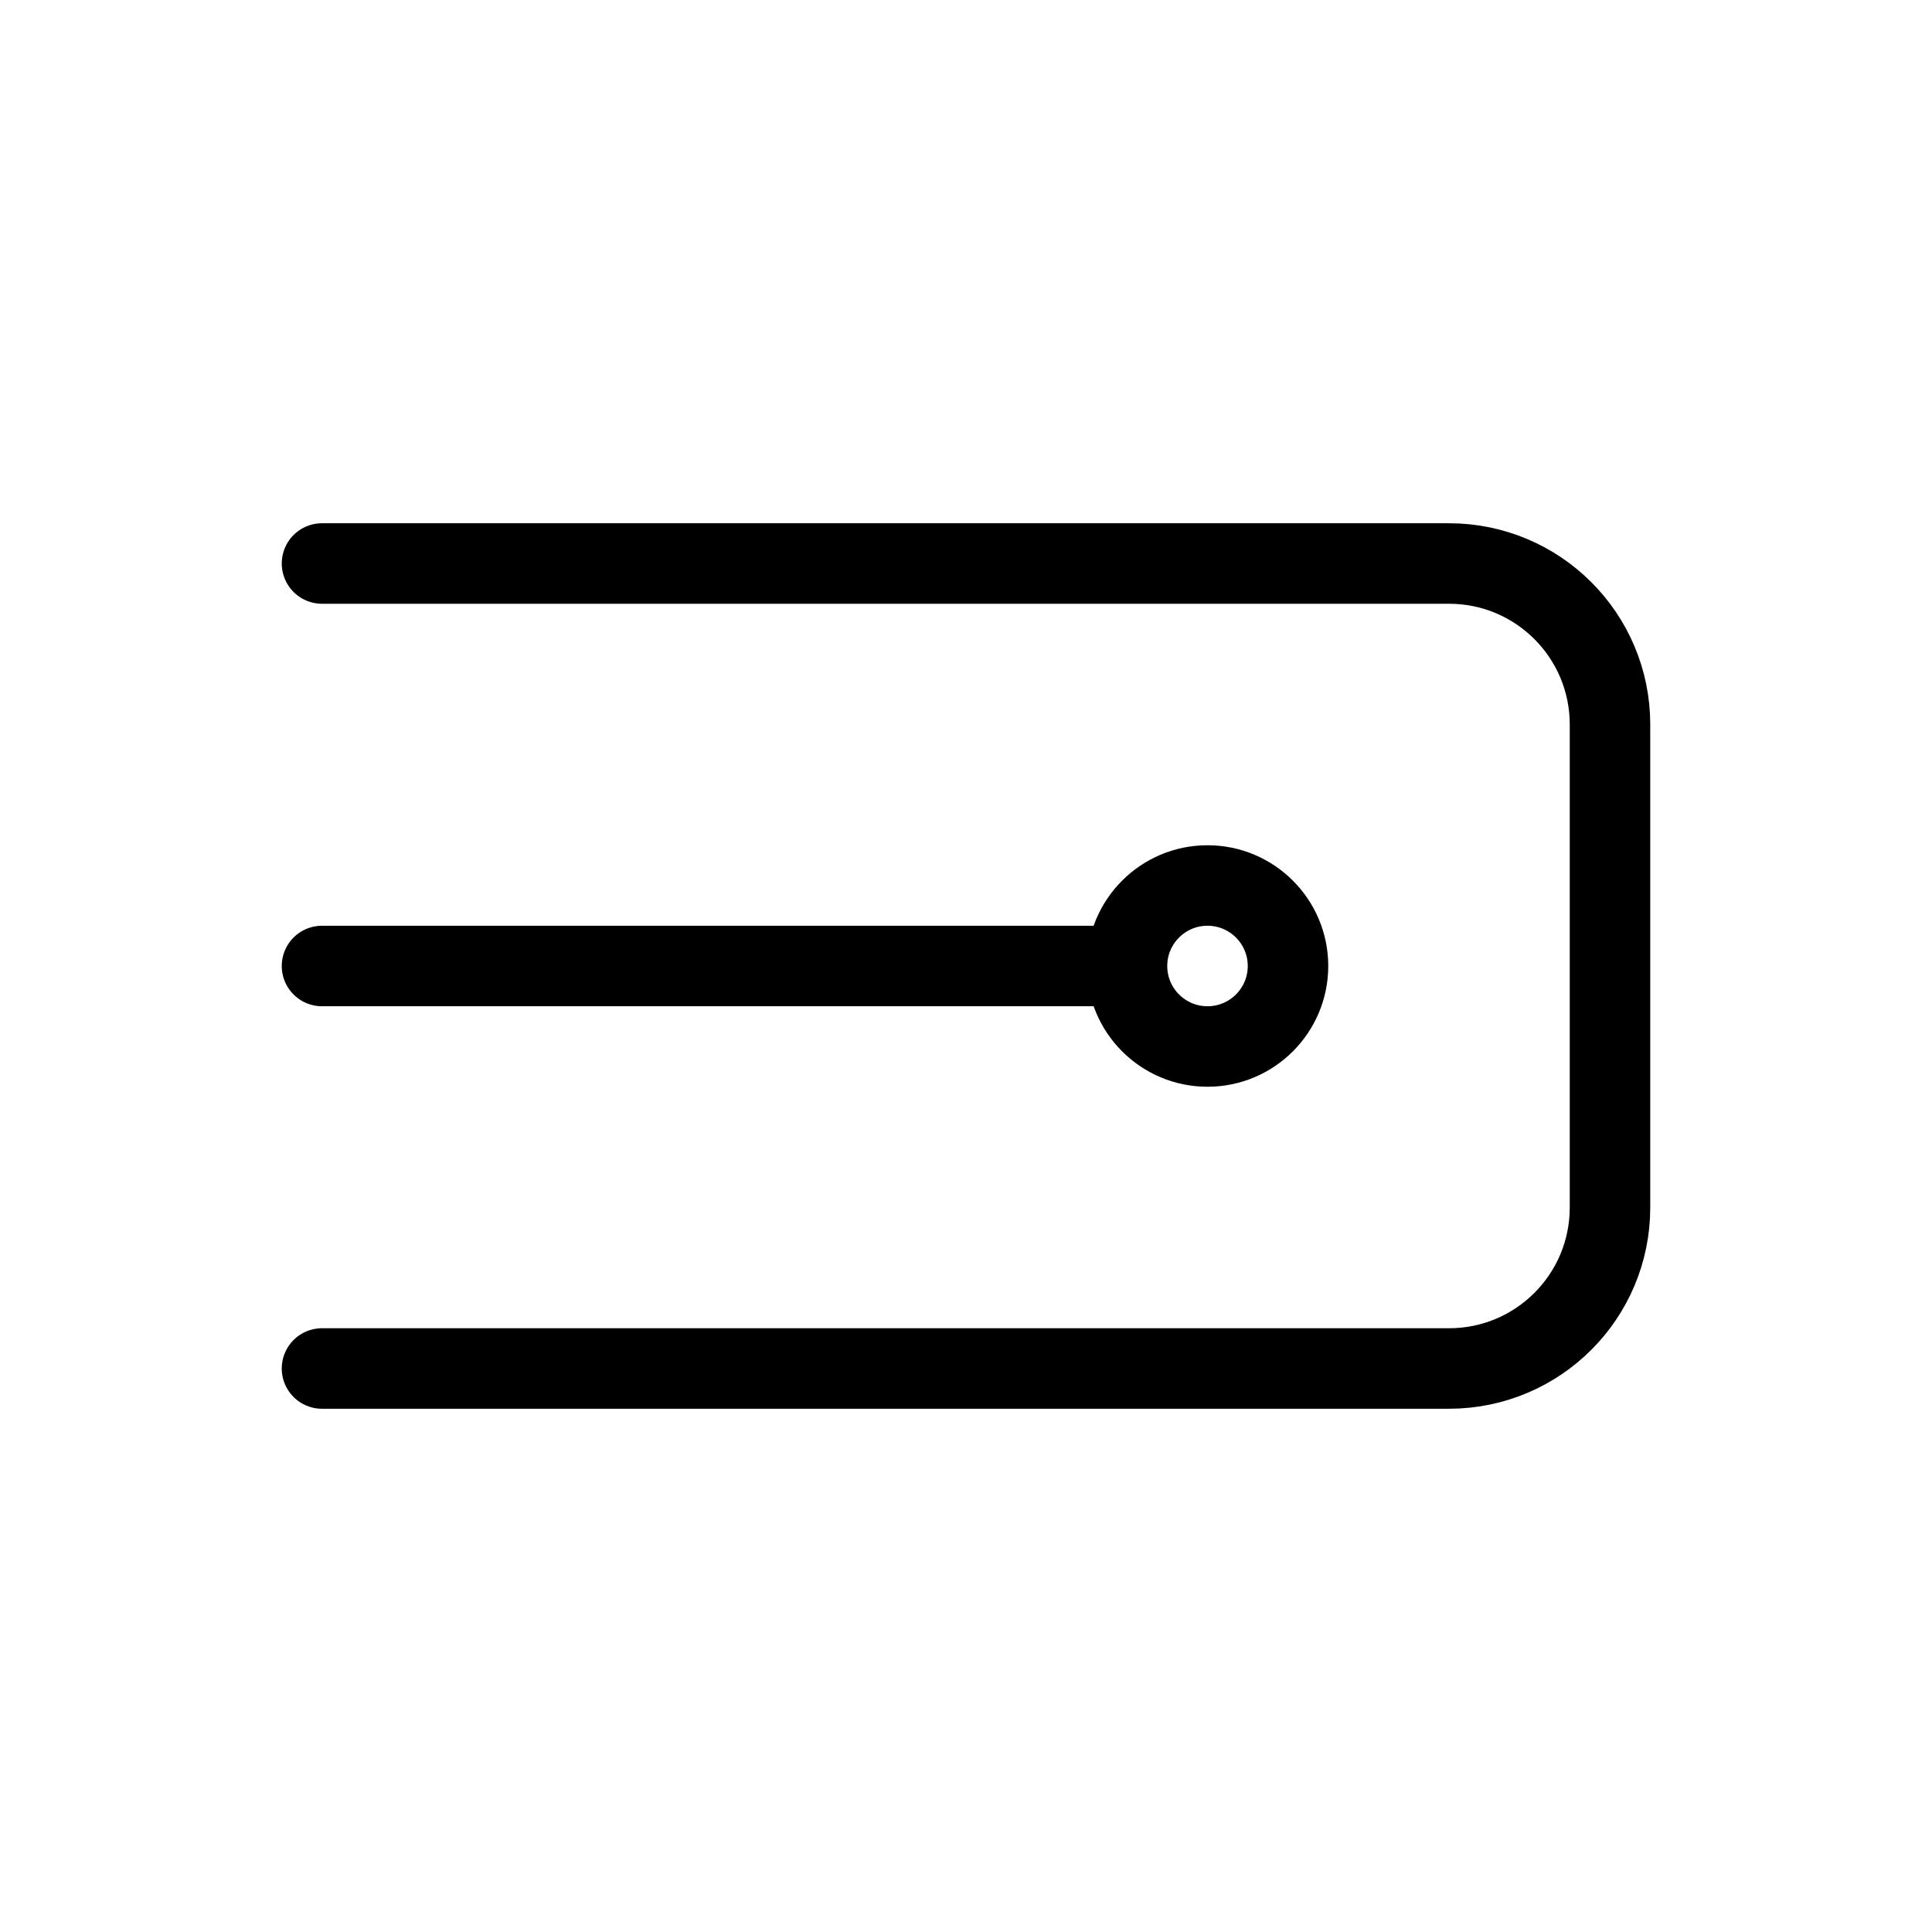 <svg width="24" height="24" viewBox="0 0 24 24" fill="none" xmlns="http://www.w3.org/2000/svg">
<path d="M4 7H18C19.105 7 20 7.895 20 9V15C20 16.105 19.105 17 18 17H4M14 12H4M14 12C14 12.552 14.448 13 15 13C15.552 13 16 12.552 16 12C16 11.448 15.552 11 15 11C14.448 11 14 11.448 14 12Z" stroke="black" stroke-linecap="round" stroke-linejoin="round"/>
</svg>
